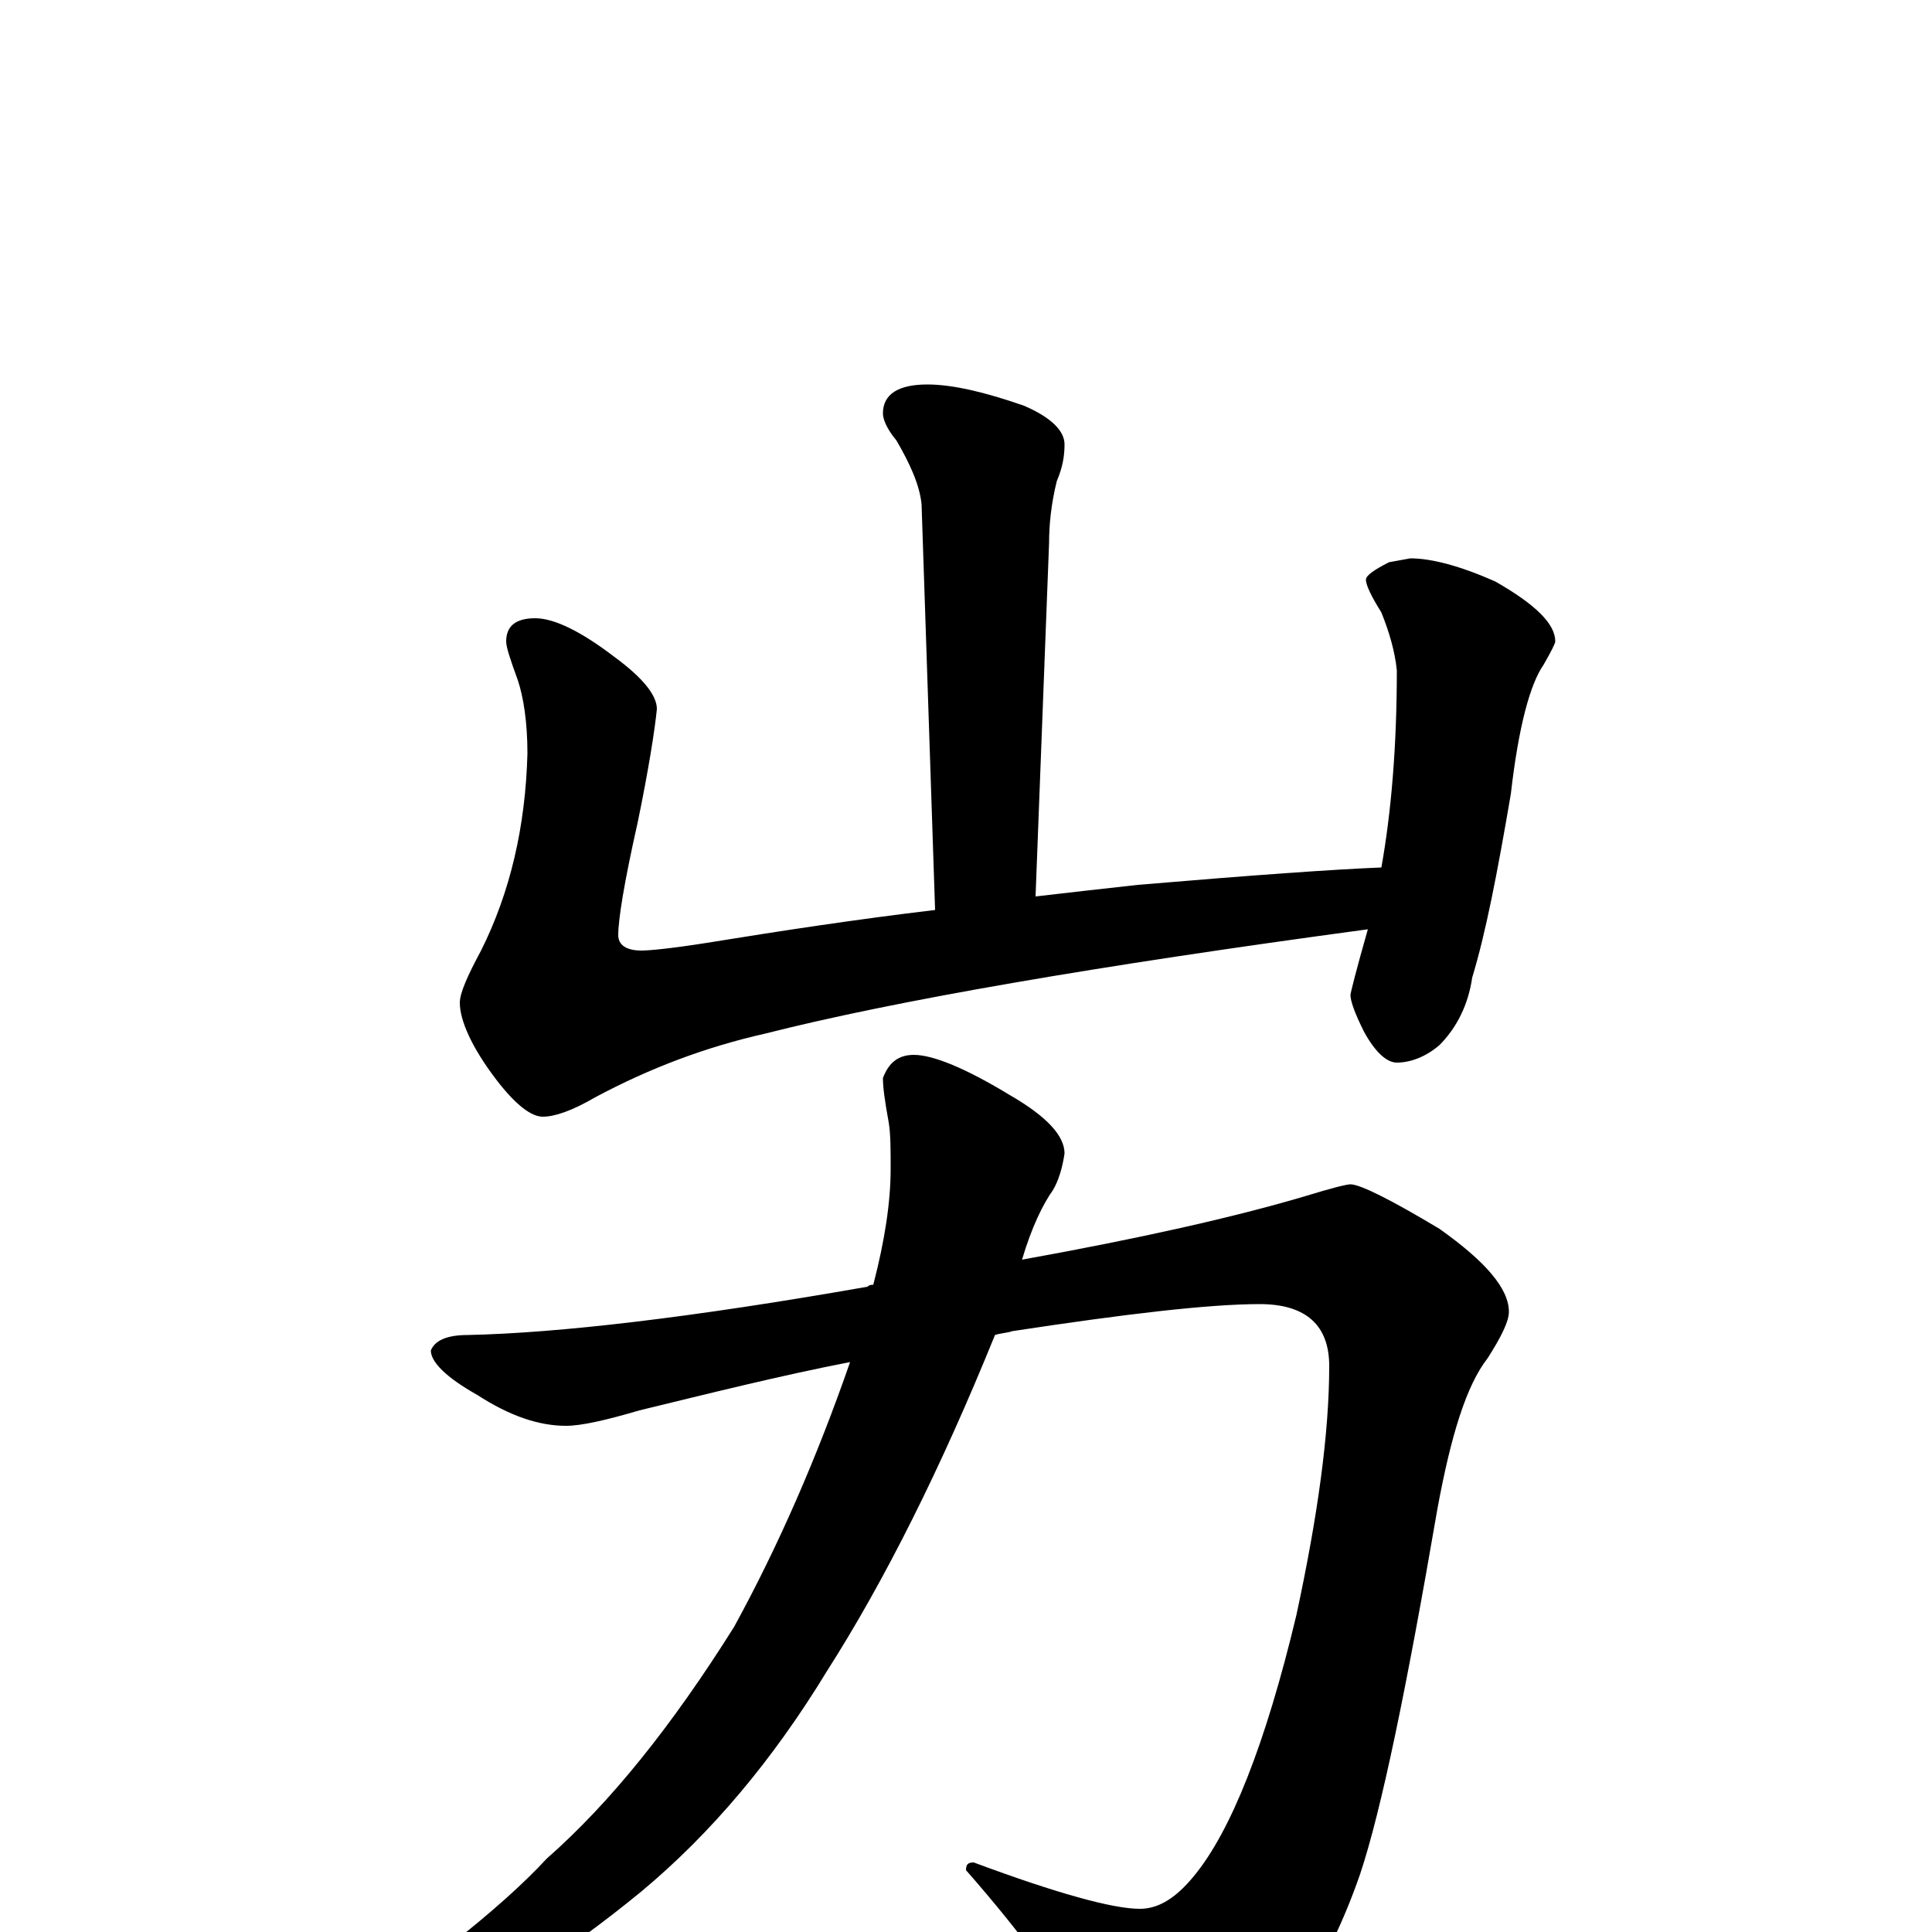 <?xml version="1.0" encoding="utf-8" ?>
<!DOCTYPE svg PUBLIC "-//W3C//DTD SVG 1.1//EN" "http://www.w3.org/Graphics/SVG/1.1/DTD/svg11.dtd">
<svg version="1.1" id="Layer_1" xmlns="http://www.w3.org/2000/svg" xmlns:xlink="http://www.w3.org/1999/xlink" x="0px" y="145px" width="1000px" height="1000px" viewBox="0 0 1000 1000" enable-background="new 0 0 1000 1000" xml:space="preserve">
<g id="Layer_1">
<path id="glyph" transform="matrix(1 0 0 -1 0 1000)" d="M480,801C493,801 510,797 530,790C544,784 551,777 551,770C551,764 550,758 547,751C544,739 543,728 543,719l-7,-183C553,538 571,540 589,542C648,547 690,550 715,551C720,579 723,613 723,653C722,663 719,673 715,683C710,691 707,697 707,700C707,702 711,705 719,709l11,2C741,711 756,707 774,699C795,687 805,677 805,668C805,667 803,663 799,656C792,646 786,624 782,589C775,548 769,517 762,494C760,480 754,468 745,459C738,453 730,450 723,450C718,450 712,455 706,466C701,476 699,482 699,485C699,486 702,498 708,519C567,500 463,482 396,465C365,458 336,447 308,432C296,425 287,422 281,422C275,422 267,428 257,441C244,458 238,472 238,481C238,486 242,495 249,508C264,538 272,572 273,610C273,626 271,639 268,648C264,659 262,665 262,668C262,676 267,680 277,680C287,680 301,673 318,660C333,649 340,640 340,633C339,623 336,603 330,574C323,543 320,524 320,516C320,511 324,508 332,508C336,508 347,509 366,512C403,518 442,524 484,529l-7,210C476,749 471,760 464,772C459,778 457,783 457,786C457,796 465,801 480,801M699,387C704,387 720,379 745,364C769,347 781,333 781,321C781,316 777,308 770,297C759,283 751,257 744,219C728,126 715,63 704,30C687,-19 664,-52 637,-70C620,-81 605,-86 594,-86C585,-86 576,-77 567,-60C551,-31 529,-1 500,32C500,35 501,36 504,36C547,20 576,12 590,12C600,12 609,18 618,29C637,52 655,97 671,164C682,215 688,258 688,293C688,314 676,325 652,325C626,325 583,320 524,311C521,310 518,310 515,309C487,240 458,182 428,135C400,89 368,51 332,21C293,-11 254,-36 217,-53C191,-62 173,-66 164,-66C159,-66 156,-65 156,-62C217,-21 259,12 283,38C316,67 348,107 380,158C403,200 423,246 440,295C404,288 368,279 331,270C314,265 301,262 293,262C279,262 264,267 247,278C231,287 223,295 223,301C225,306 231,309 242,309C289,310 358,318 449,334C450,335 451,335 452,335C458,358 461,378 461,395C461,405 461,413 460,419C458,430 457,437 457,442C460,450 465,454 473,454C483,454 500,447 523,433C542,422 551,412 551,403C550,396 548,389 545,384C540,377 534,365 529,348C590,359 639,370 676,381C689,385 697,387 699,387z"/>
</g>
</svg>
